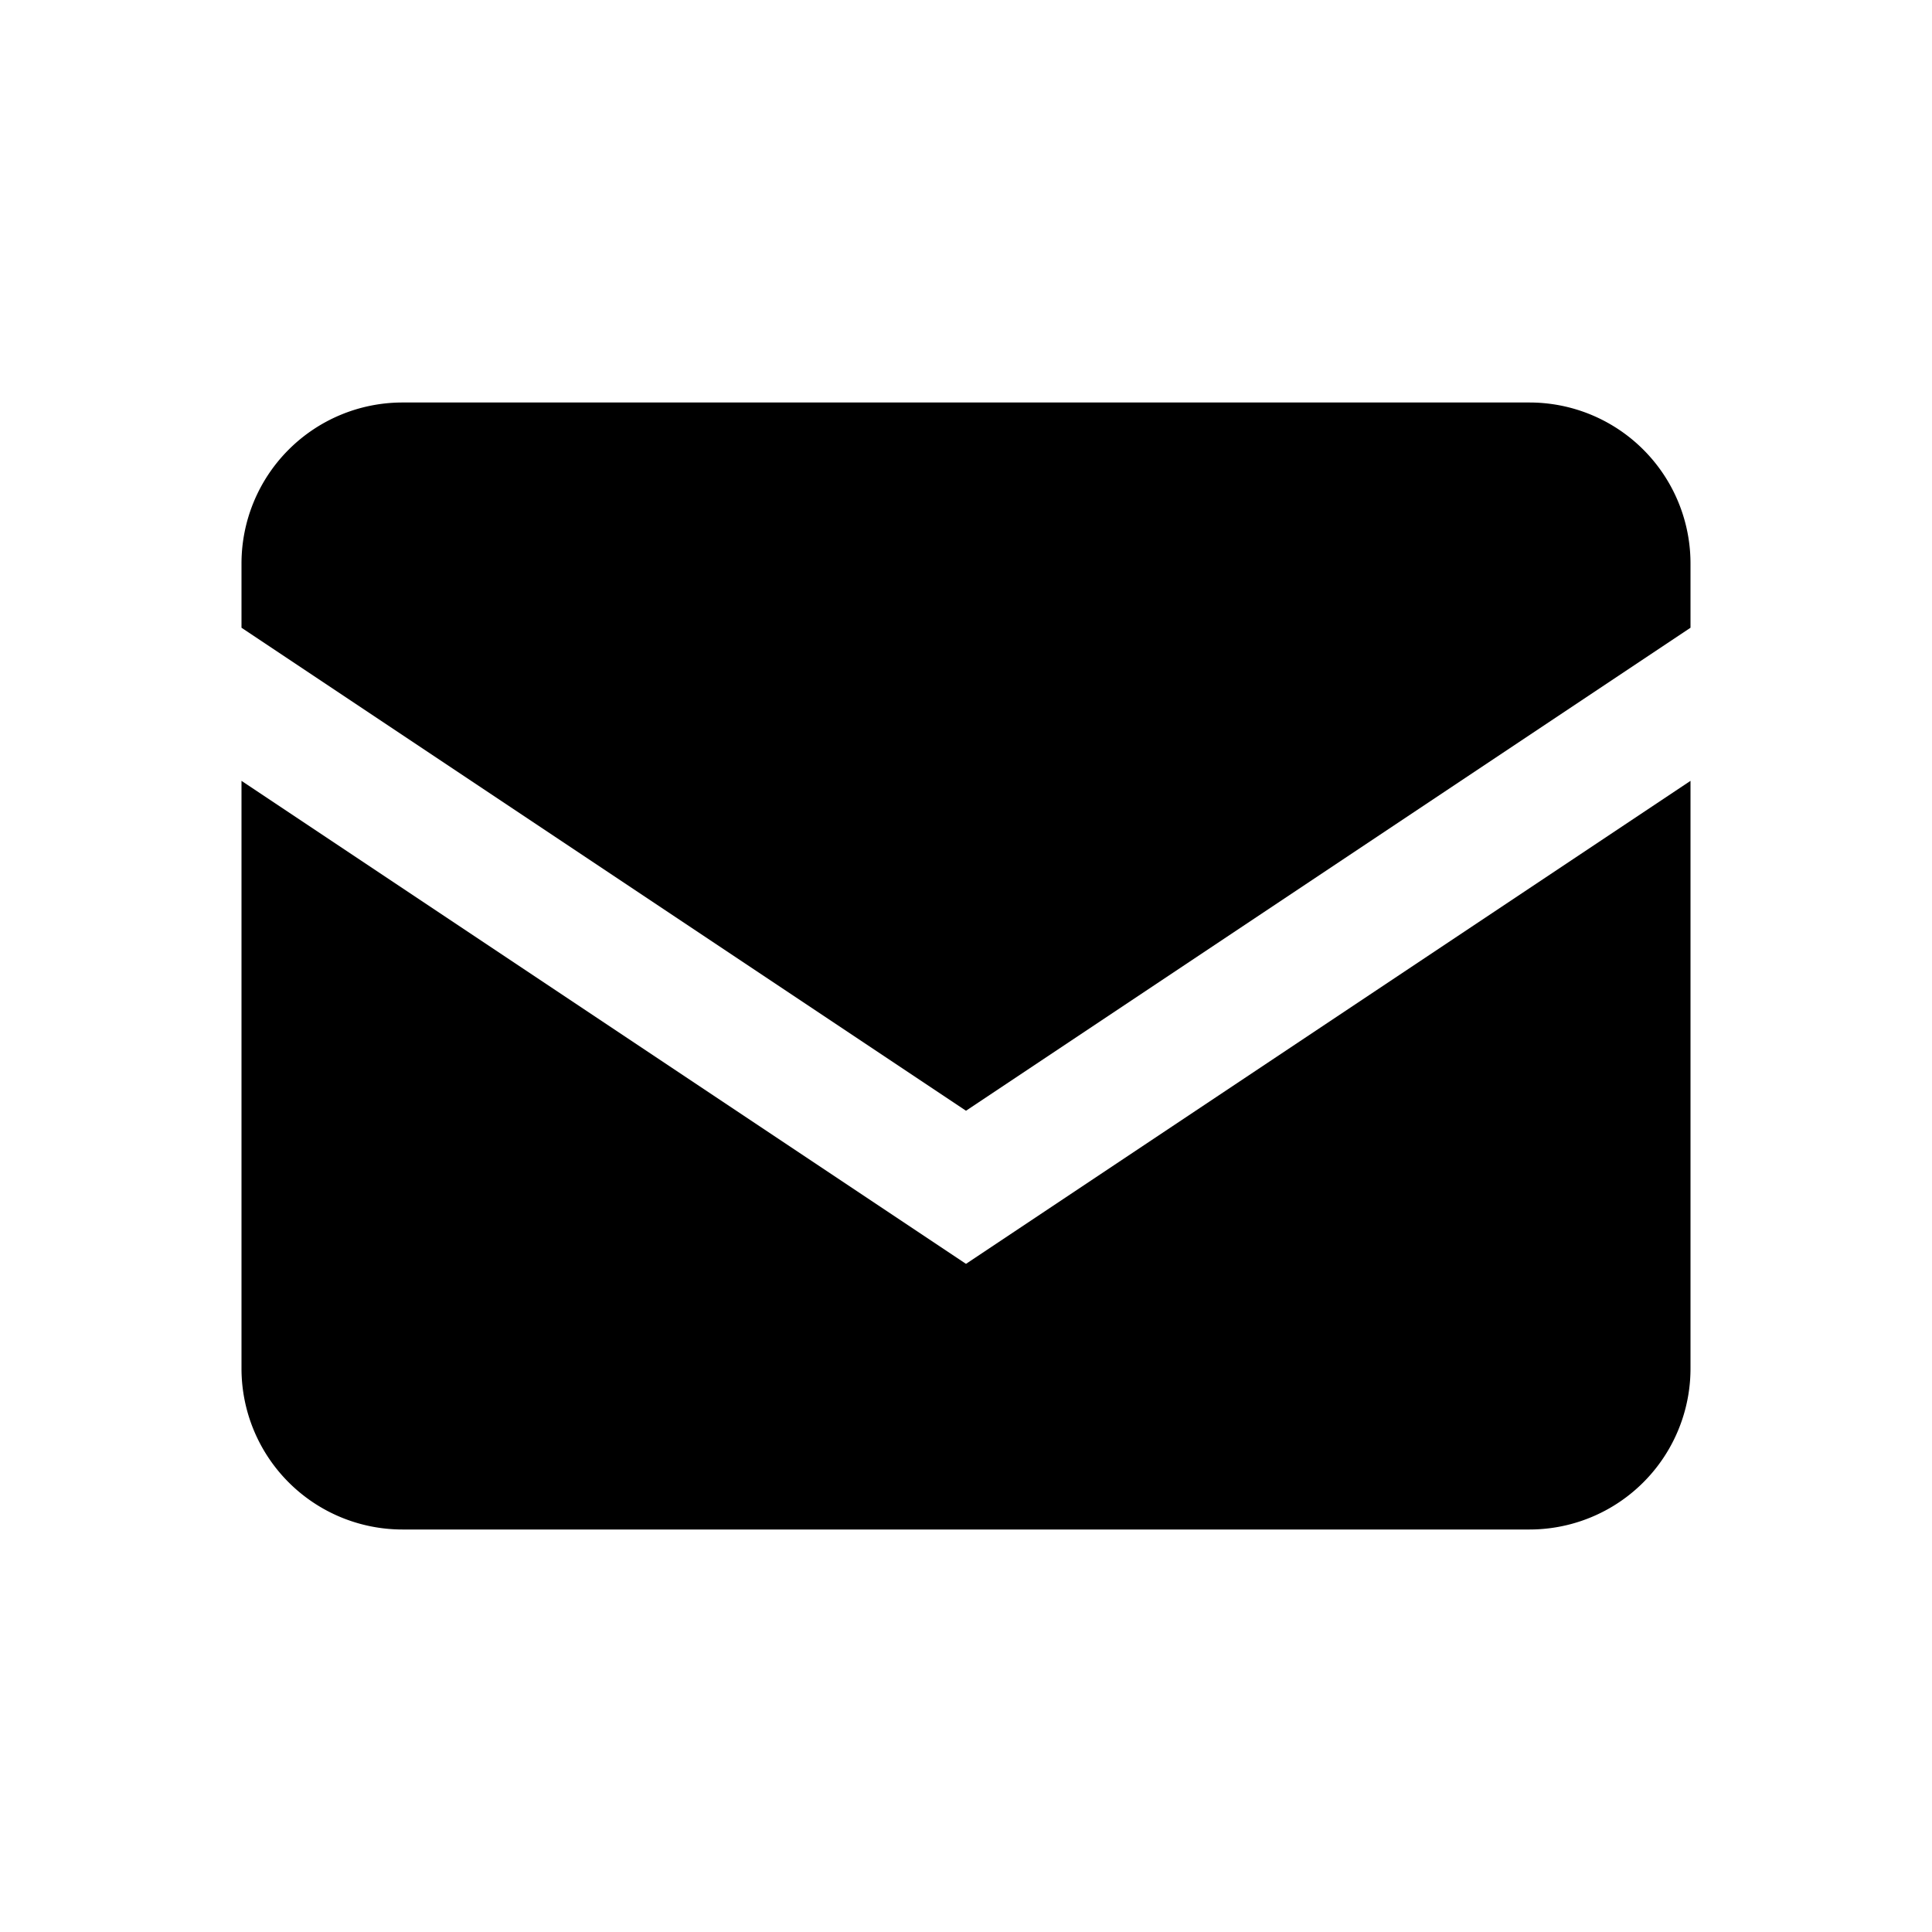 <svg width="24" height="24" viewBox="0 0 24 24" fill="none" xmlns="http://www.w3.org/2000/svg"><path fill-rule="evenodd" clip-rule="evenodd" d="M21 7.798l-9 6-9-6V7a2 2 0 012-2h14a2 2 0 012 2v.798zM21 9.7V17a2 2 0 01-2 2H5a2 2 0 01-2-2V9.7l9 6 9-6z" fill="currentColor"/></svg>